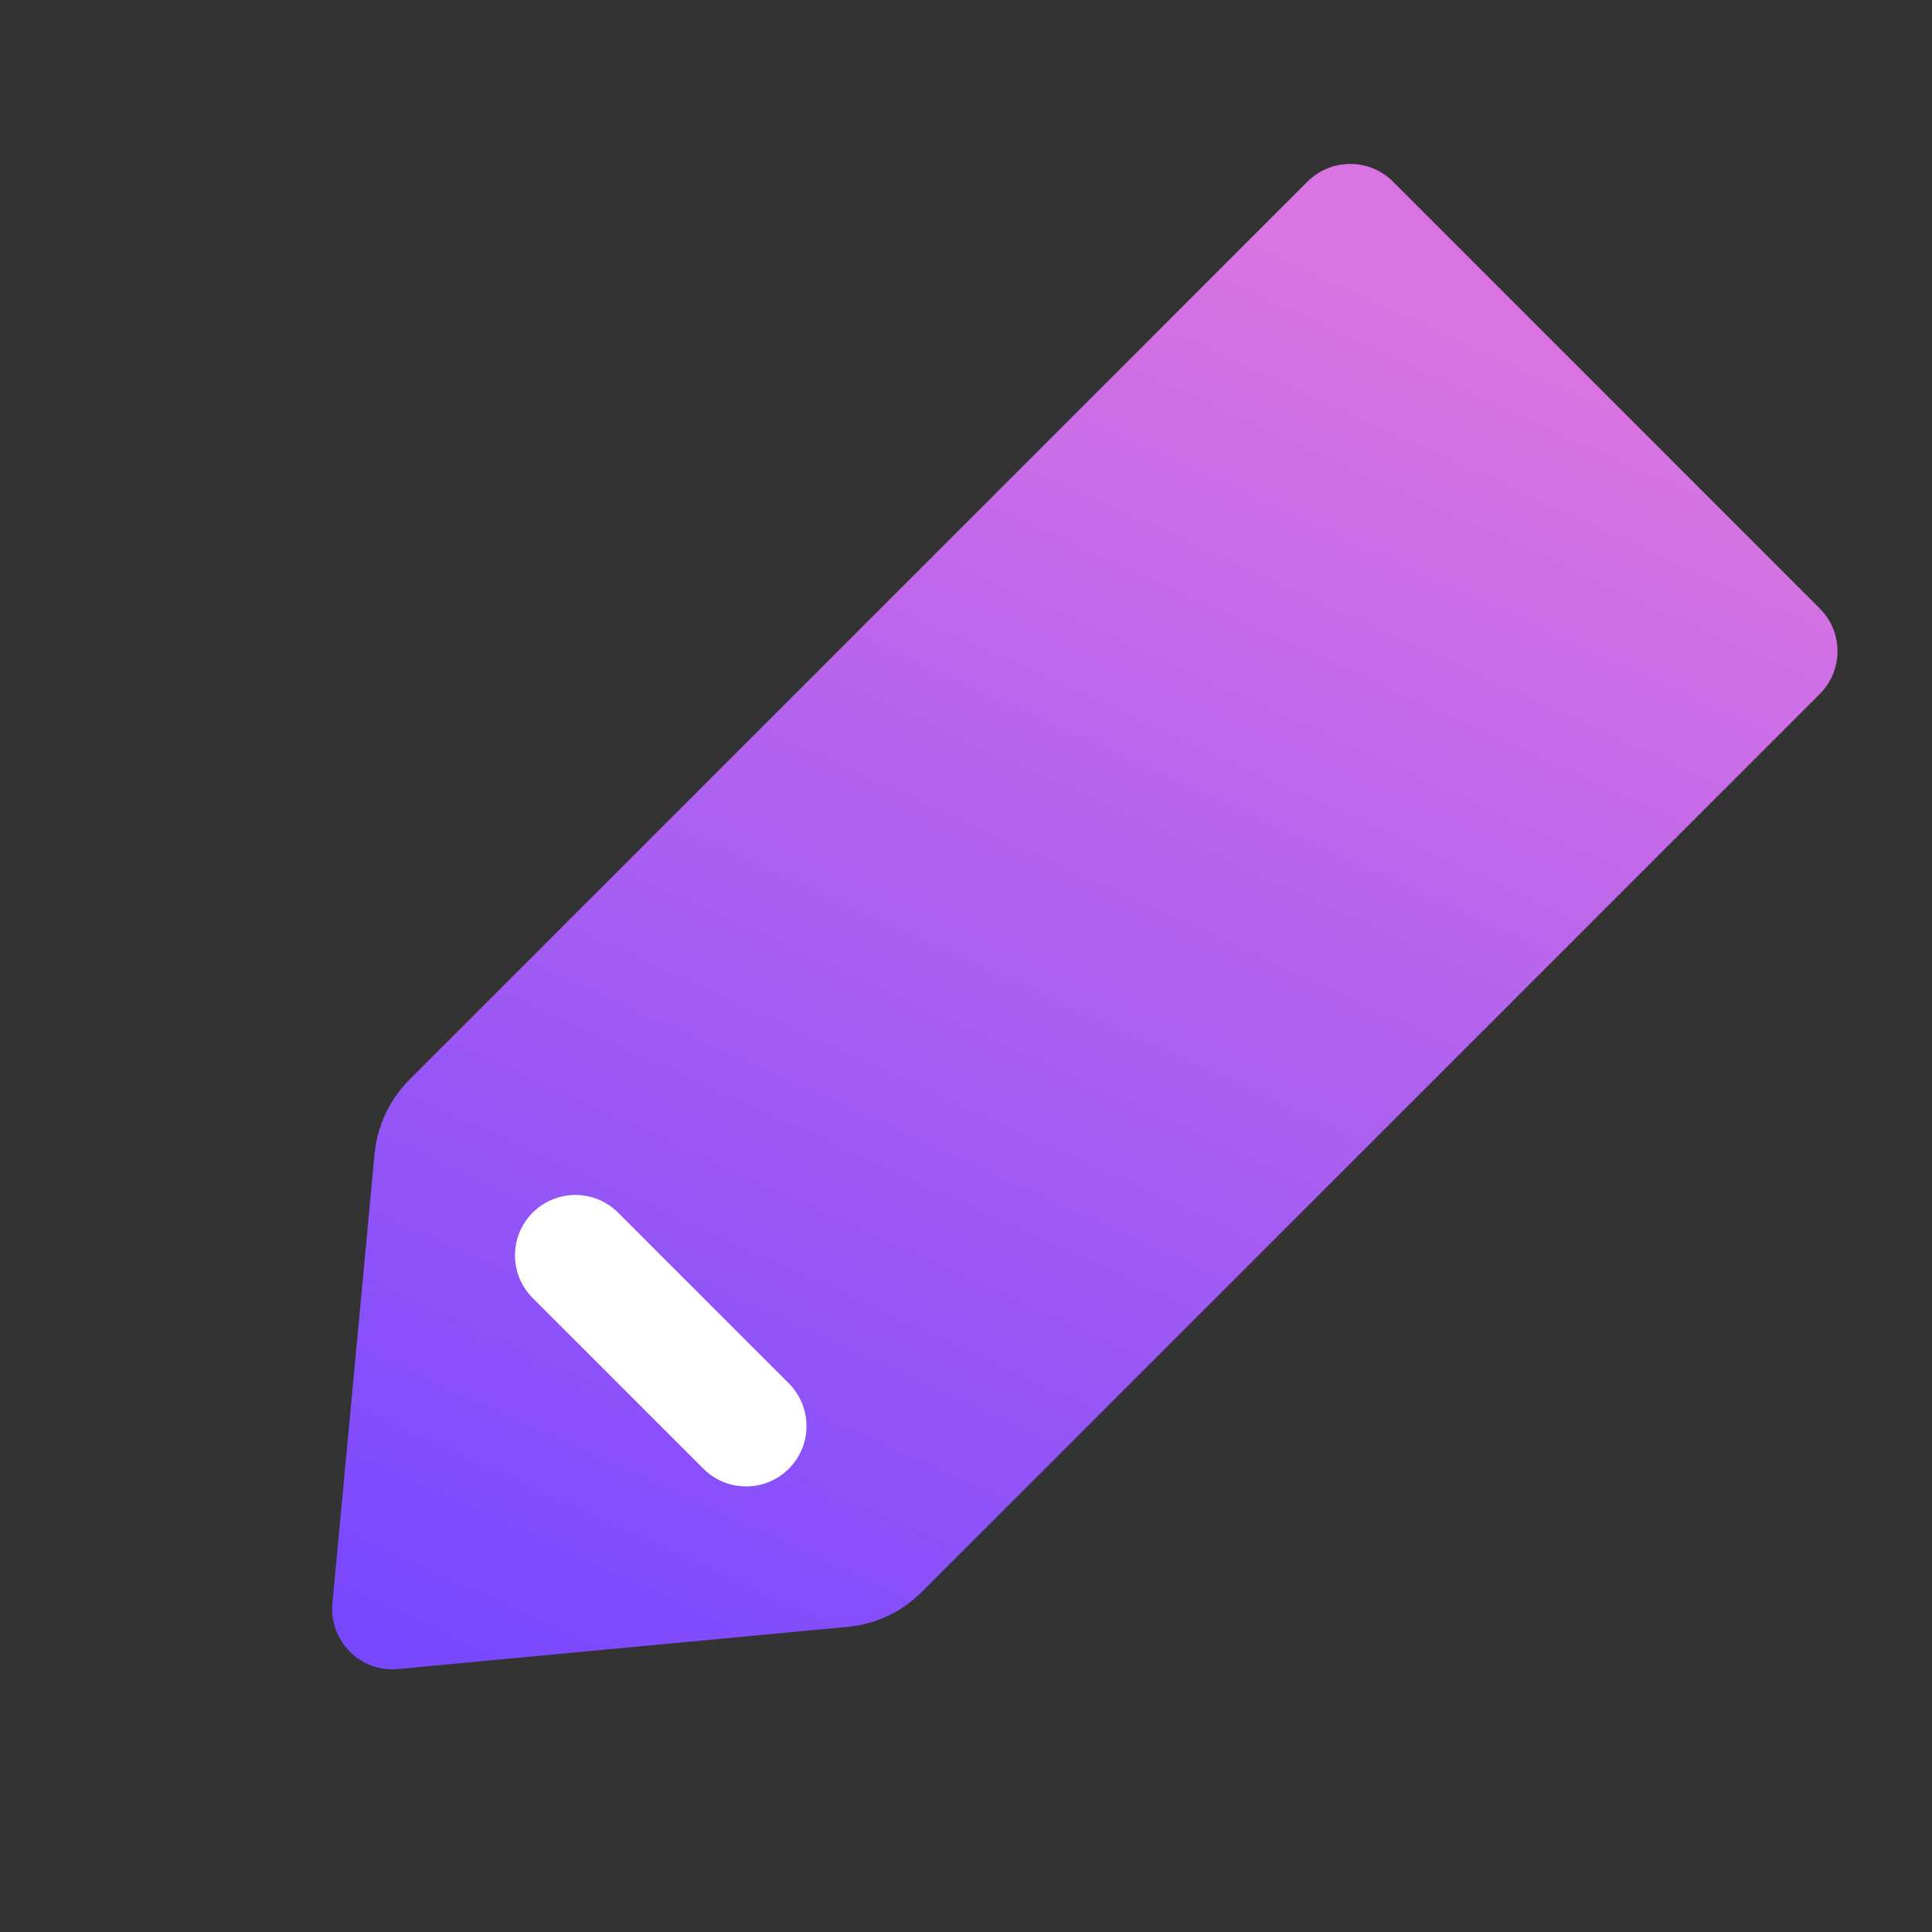 <svg width="16" height="16" viewBox="0 0 16 16" fill="none" xmlns="http://www.w3.org/2000/svg">
<rect x="0" y="0" width="16" height="16" fill="#333333" stroke="none"/>
<path d="M7.633 13.185C7.468 13.35 7.251 13.452 7.019 13.473L3.298 13.822C2.985 13.852 2.724 13.59 2.753 13.278L3.102 9.556C3.124 9.324 3.226 9.107 3.39 8.942L10.828 1.504C11.024 1.309 11.34 1.309 11.536 1.504L15.071 5.04C15.266 5.235 15.266 5.552 15.071 5.747L7.633 13.185Z" fill="url(#paint0_linear_681_5230)"/>
<path d="M6.179 11.81L4.765 10.396" stroke="white" stroke-linecap="round"/>
<defs>
<linearGradient id="paint0_linear_681_5230" x1="5.915" y1="14.903" x2="11.608" y2="2.454" gradientUnits="userSpaceOnUse">
<stop stop-color="#7848FF"/>
<stop offset="1" stop-color="#DA74E3"/>
</linearGradient>
</defs>
</svg>
